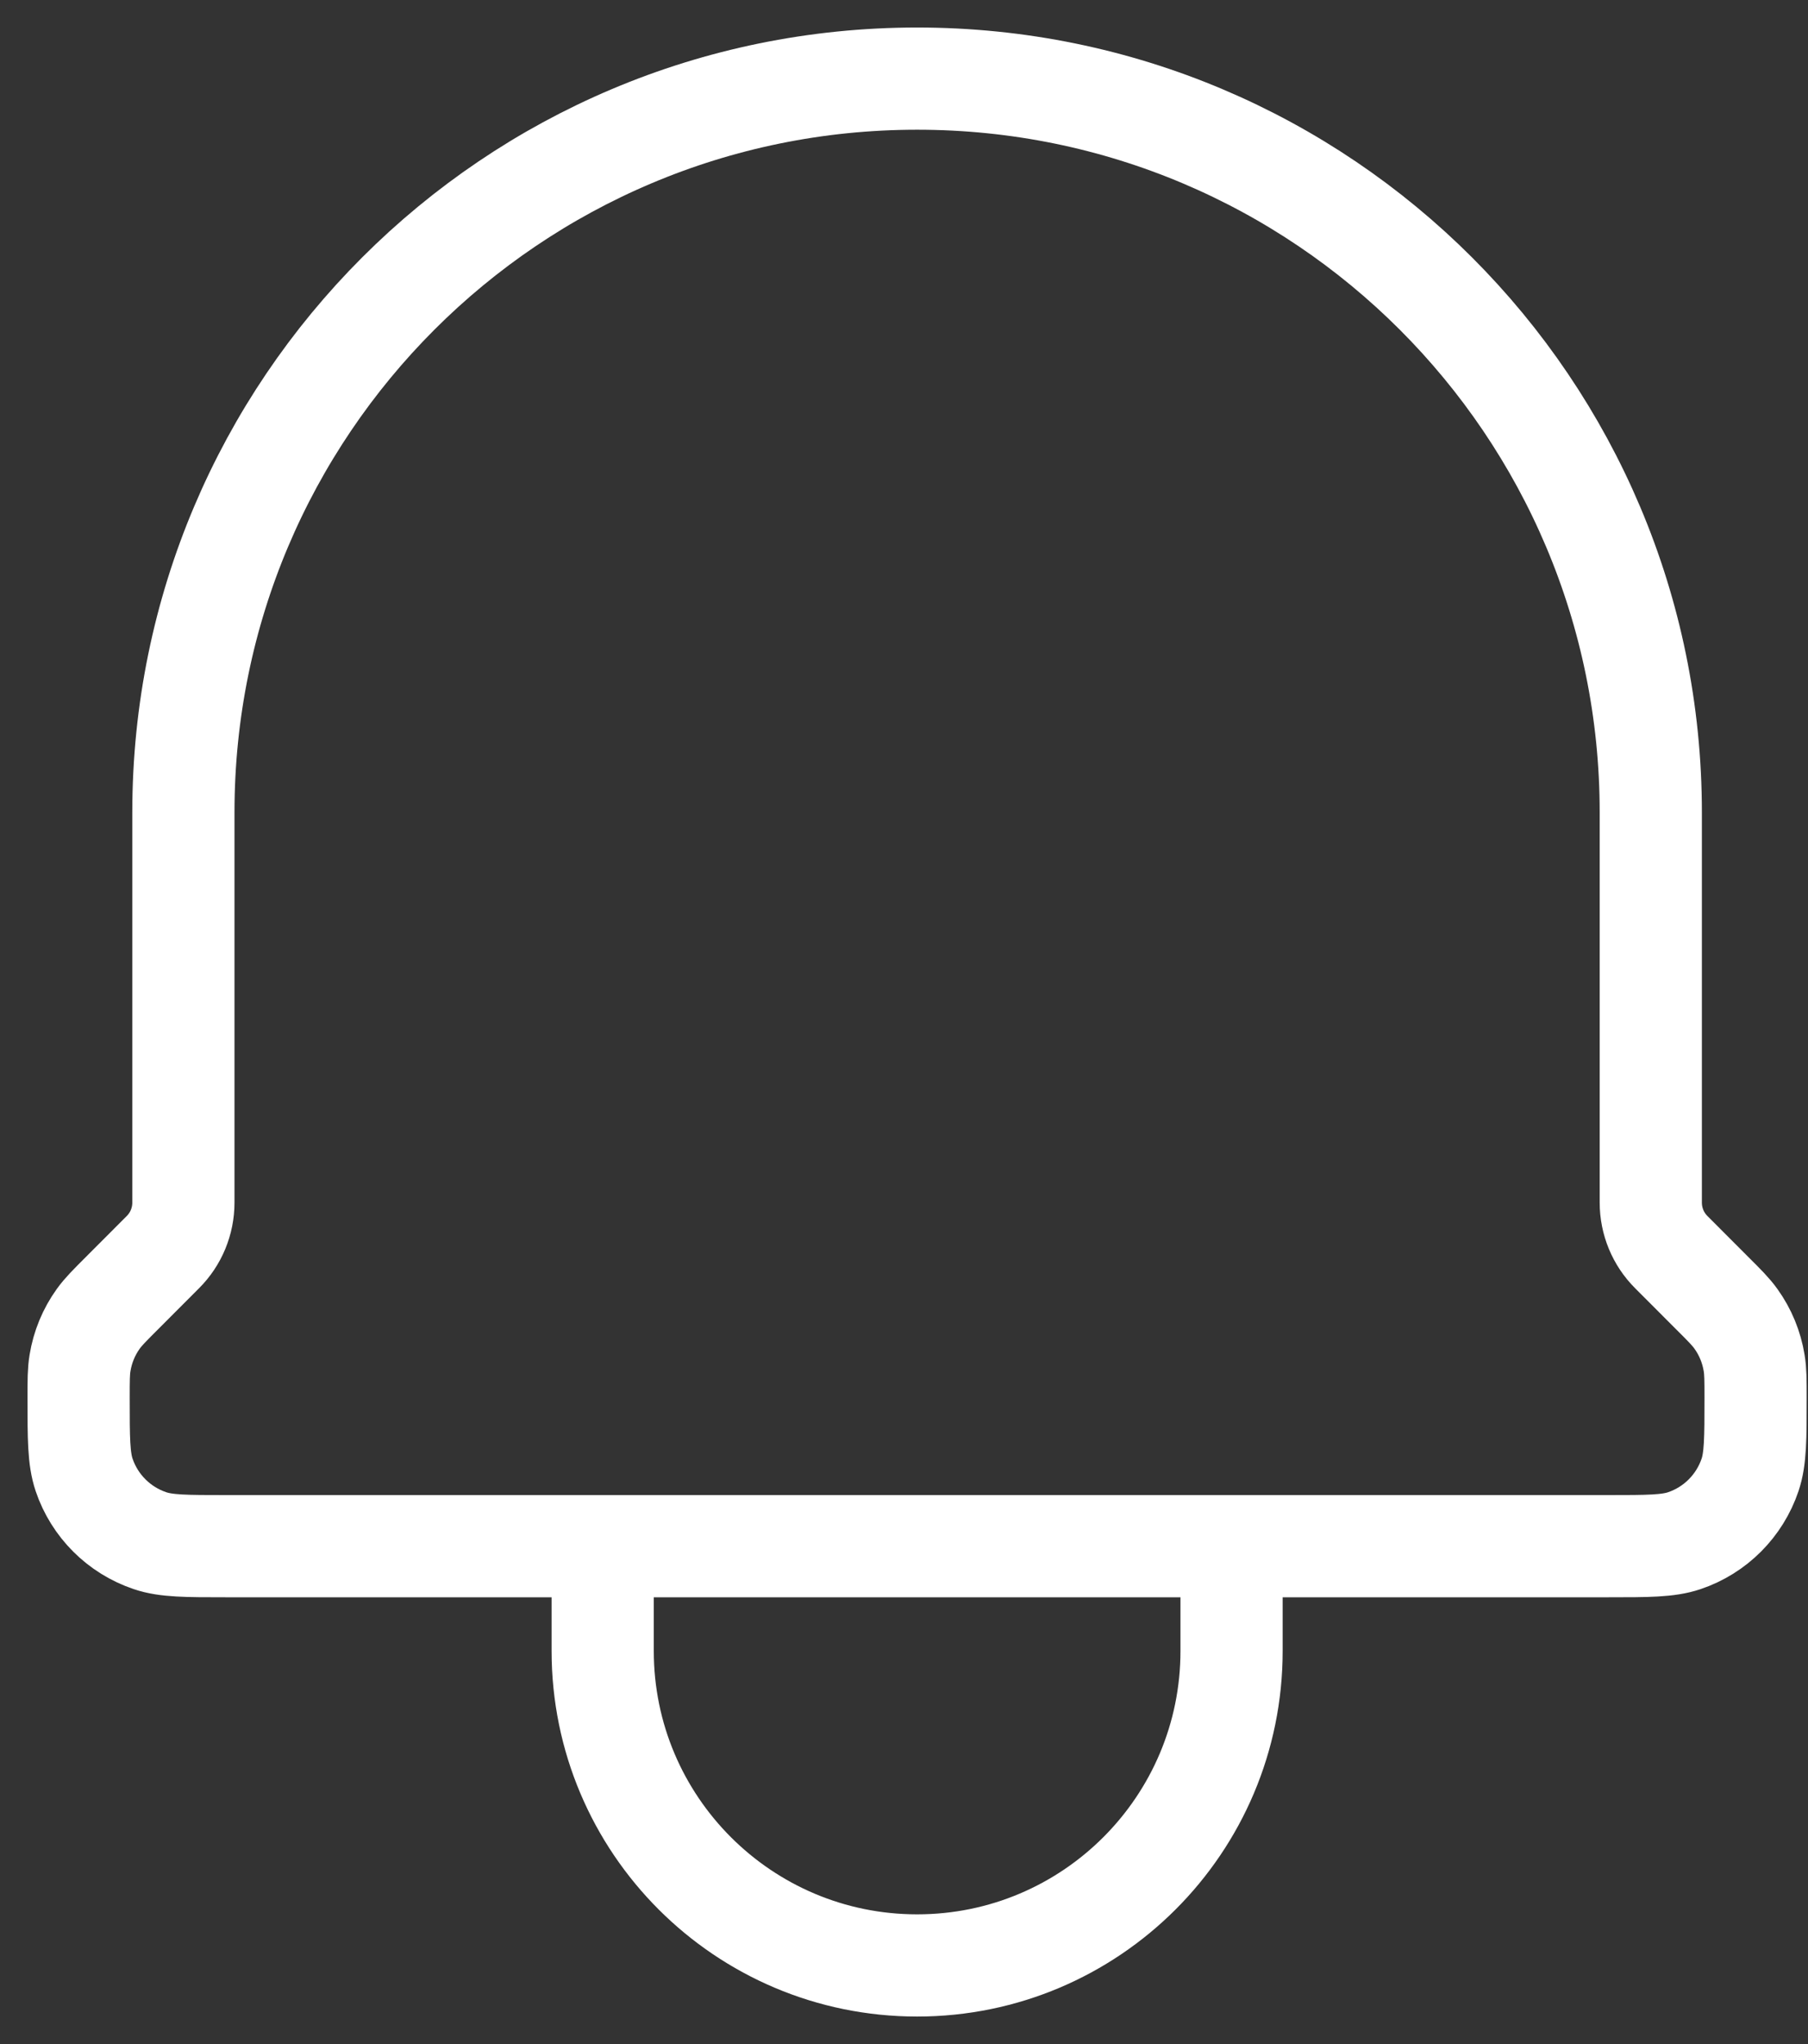<svg width="23" height="26" viewBox="0 0 23 26" fill="none" xmlns="http://www.w3.org/2000/svg">
<rect x="0" y="0" width="23" height="26" fill="#333333" stroke="none"/>
<path d="M15.667 19.667V21C15.667 23.209 13.876 25 11.667 25C9.458 25 7.667 23.209 7.667 21V19.667M15.667 19.667H7.667M15.667 19.667H20.454C20.964 19.667 21.22 19.667 21.427 19.597C21.821 19.464 22.13 19.154 22.263 18.76C22.333 18.552 22.333 18.295 22.333 17.781C22.333 17.556 22.333 17.444 22.315 17.337C22.282 17.134 22.203 16.942 22.083 16.775C22.02 16.687 21.94 16.606 21.781 16.448L21.262 15.928C21.094 15.761 21 15.534 21 15.296V10.333C21 5.179 16.821 1 11.667 1C6.512 1 2.333 5.179 2.333 10.333V15.297C2.333 15.534 2.239 15.761 2.071 15.928L1.552 16.448C1.393 16.607 1.313 16.687 1.25 16.775C1.13 16.942 1.051 17.134 1.018 17.337C1 17.444 1 17.556 1 17.781C1 18.295 1 18.552 1.07 18.76C1.203 19.154 1.513 19.464 1.908 19.597C2.114 19.667 2.369 19.667 2.879 19.667H7.667" stroke="white" stroke-width="1.3" stroke-linecap="round" stroke-linejoin="round"/>
</svg>
